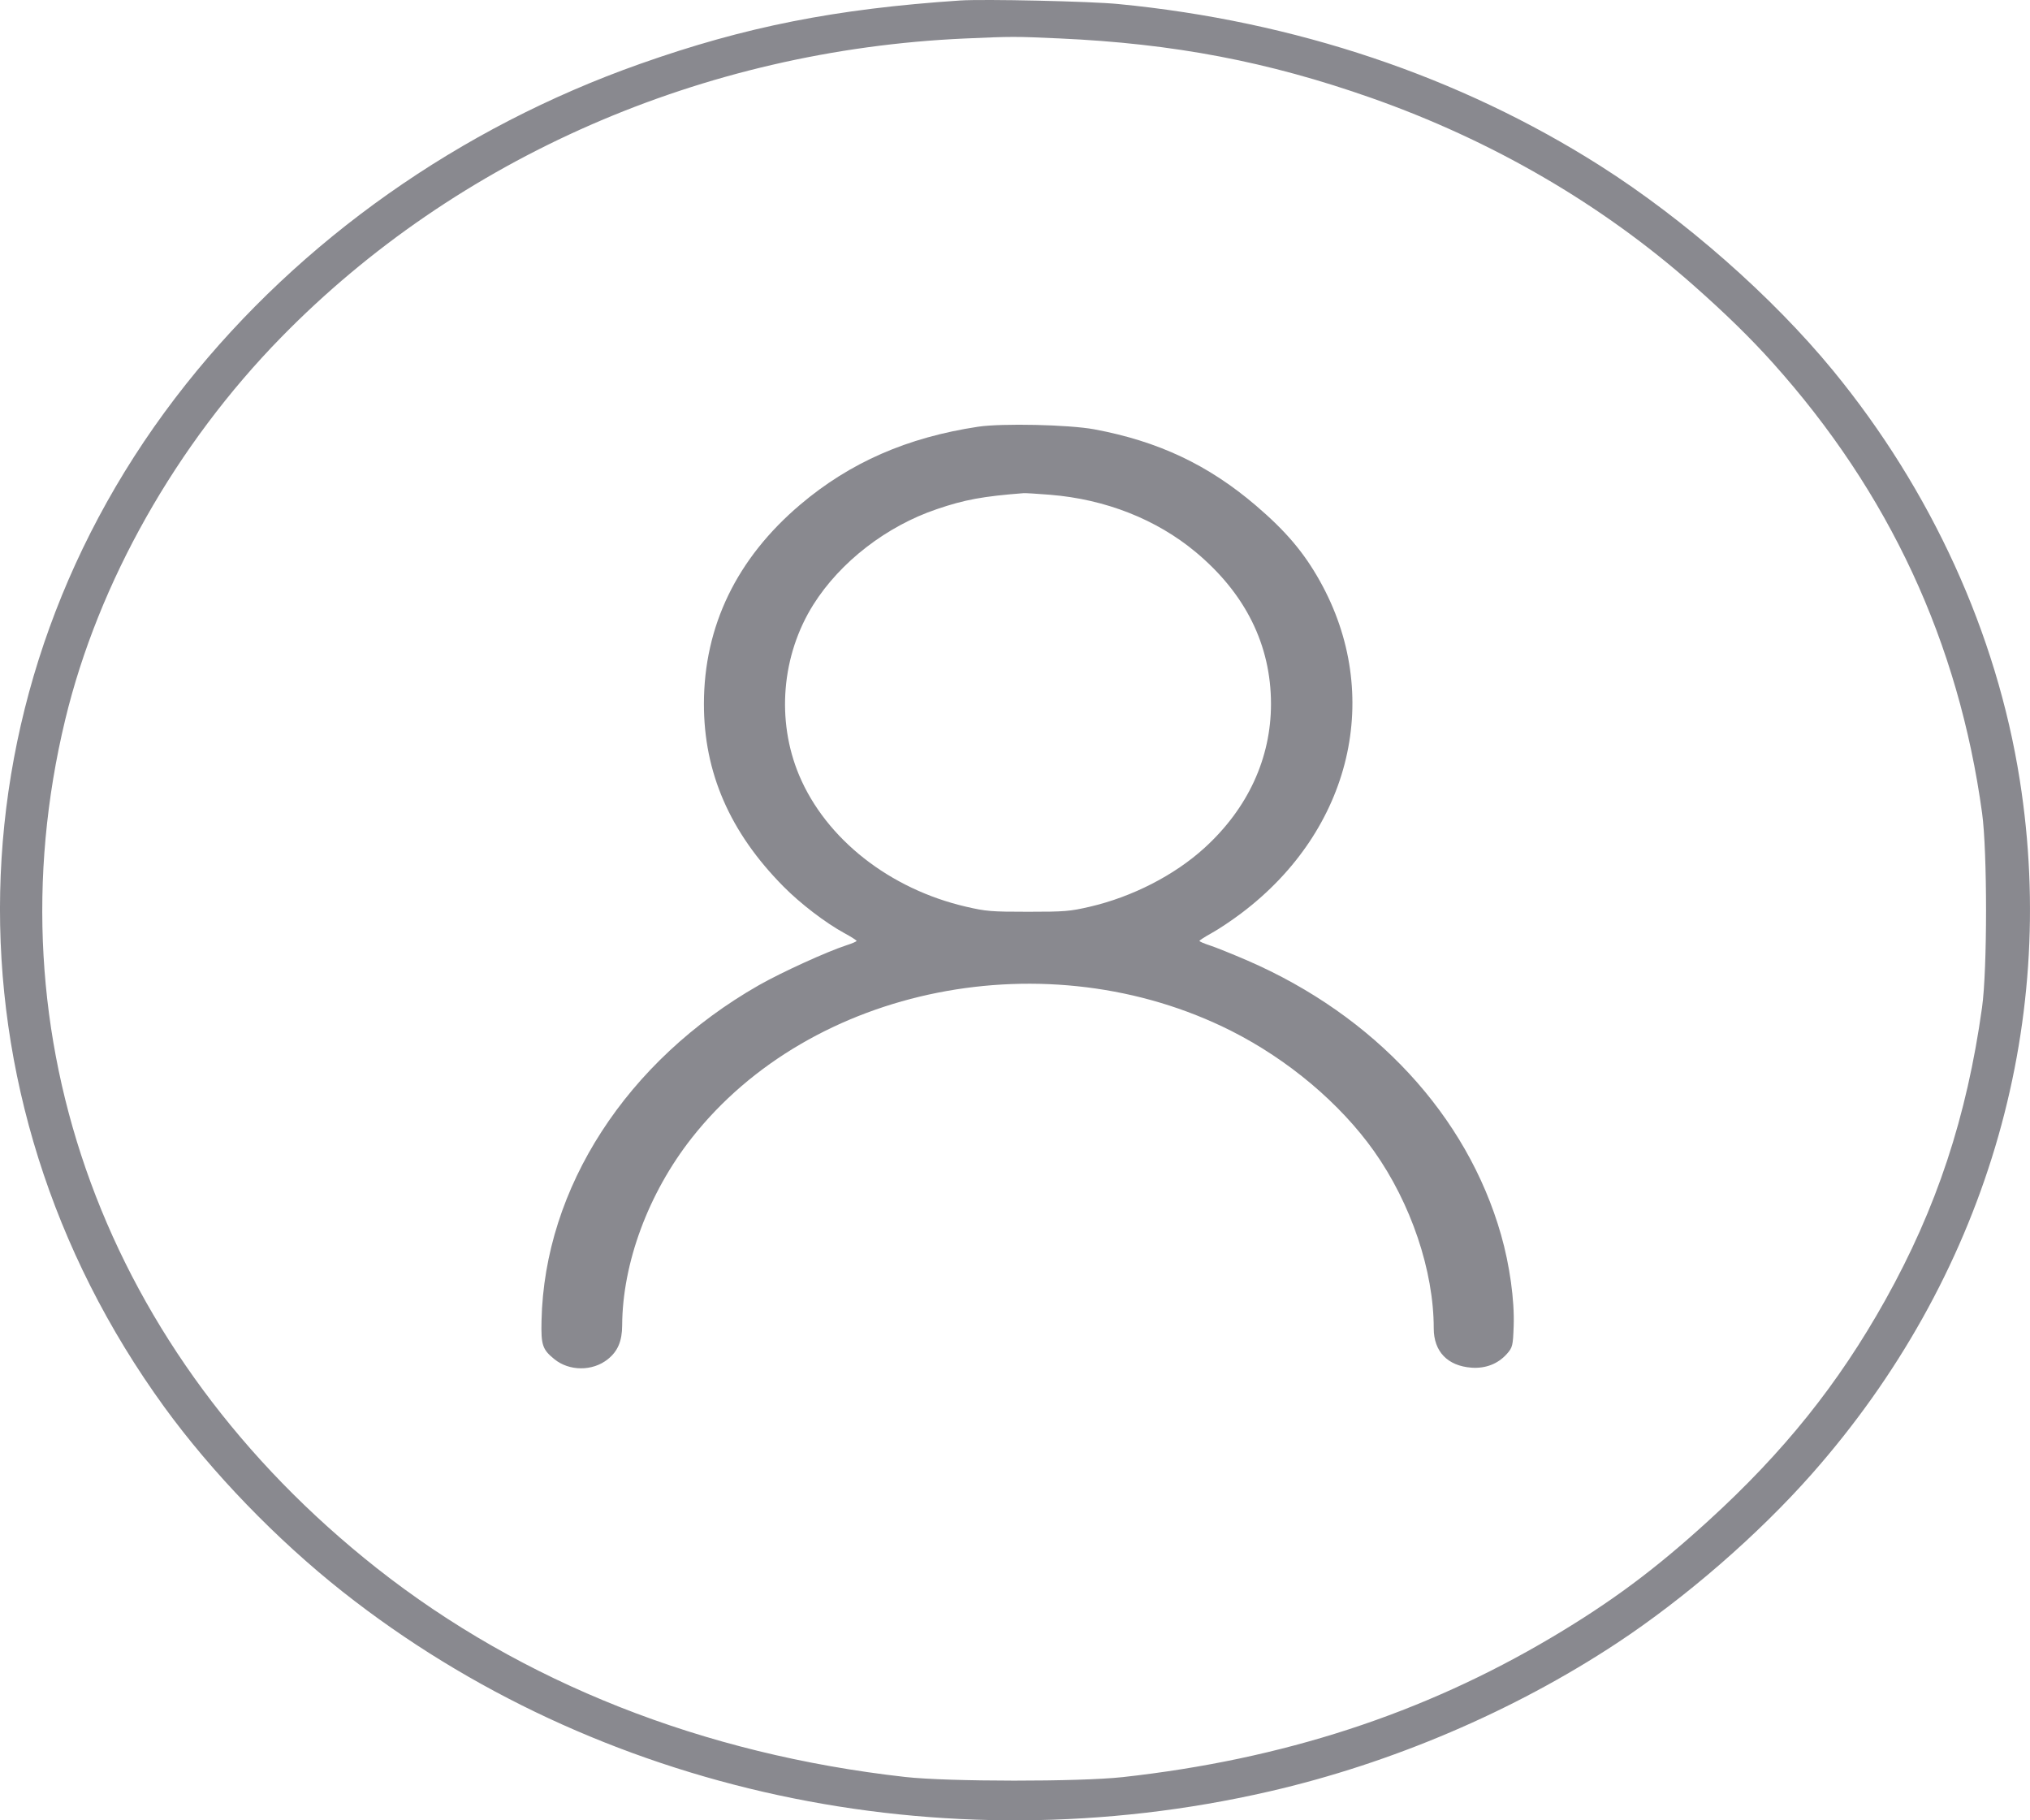 <svg width="29" height="26" viewBox="0 0 29 26" fill="none" xmlns="http://www.w3.org/2000/svg">
<path d="M13.716 0.007C11.928 0.127 10.647 0.381 9.142 0.913C6.567 1.823 4.297 3.424 2.659 5.485C-0.77 9.801 -0.893 15.639 2.35 20.101C3.027 21.032 3.953 21.991 4.895 22.735C8.528 25.604 13.446 26.665 18.132 25.588C19.882 25.186 21.626 24.441 23.099 23.469C24.079 22.822 25.115 21.923 25.885 21.051C28.344 18.265 29.415 14.694 28.854 11.141C28.525 9.049 27.591 7.003 26.185 5.291C25.317 4.234 24.064 3.133 22.86 2.368C20.853 1.093 18.497 0.302 15.98 0.058C15.578 0.018 14.053 -0.015 13.716 0.007ZM15.137 0.549C16.771 0.623 18.113 0.879 19.591 1.399C21.317 2.007 22.876 2.913 24.189 4.072C24.65 4.479 25.005 4.826 25.323 5.18C26.987 7.034 27.981 9.171 28.316 11.616C28.391 12.165 28.391 13.849 28.315 14.389C28.097 15.955 27.666 17.257 26.933 18.569C26.264 19.766 25.482 20.742 24.402 21.725C23.64 22.42 23.016 22.883 22.167 23.387C20.326 24.479 18.328 25.13 16.039 25.383C15.421 25.451 13.548 25.45 12.931 25.381C10.045 25.057 7.456 24.034 5.383 22.399C1.507 19.34 -0.159 14.803 0.932 10.278C1.405 8.317 2.515 6.352 4.019 4.816C6.528 2.252 10.039 0.717 13.781 0.55C14.468 0.52 14.491 0.52 15.137 0.549Z" fill="#89898F"/>
<path d="M13.973 6.095C12.959 6.248 12.143 6.606 11.434 7.206C10.525 7.976 10.057 8.943 10.056 10.053C10.055 11.035 10.427 11.889 11.192 12.662C11.433 12.906 11.79 13.179 12.06 13.327C12.157 13.379 12.237 13.431 12.237 13.439C12.237 13.448 12.172 13.476 12.091 13.502C11.814 13.592 11.162 13.889 10.839 14.073C8.954 15.149 7.777 16.966 7.736 18.864C7.728 19.212 7.749 19.275 7.919 19.413C8.133 19.587 8.465 19.588 8.682 19.415C8.826 19.3 8.887 19.156 8.888 18.93C8.893 18.039 9.262 17.044 9.879 16.258C11.59 14.078 14.971 13.406 17.59 14.725C18.402 15.135 19.144 15.759 19.628 16.441C20.157 17.188 20.482 18.15 20.482 18.973C20.482 19.305 20.68 19.51 21.022 19.535C21.223 19.549 21.399 19.481 21.526 19.339C21.608 19.247 21.614 19.222 21.624 18.938C21.637 18.572 21.567 18.068 21.443 17.635C20.956 15.931 19.637 14.507 17.817 13.718C17.603 13.626 17.363 13.529 17.282 13.503C17.201 13.477 17.135 13.448 17.135 13.439C17.135 13.431 17.214 13.38 17.313 13.325C17.41 13.272 17.603 13.143 17.736 13.042C19.311 11.854 19.766 9.925 18.855 8.298C18.628 7.892 18.372 7.589 17.944 7.223C17.262 6.64 16.549 6.303 15.632 6.132C15.268 6.065 14.315 6.044 13.973 6.095ZM15.002 7.067C15.792 7.131 16.519 7.417 17.081 7.885C17.792 8.477 18.157 9.214 18.157 10.055C18.157 10.83 17.827 11.546 17.208 12.11C16.779 12.501 16.176 12.81 15.569 12.951C15.284 13.017 15.212 13.023 14.685 13.023C14.159 13.023 14.087 13.017 13.802 12.951C12.708 12.698 11.8 11.983 11.417 11.075C11.087 10.291 11.165 9.358 11.62 8.635C12.004 8.026 12.665 7.515 13.384 7.272C13.78 7.137 14.041 7.089 14.623 7.044C14.649 7.042 14.819 7.052 15.002 7.067Z" fill="#89898F"/>
</svg>
